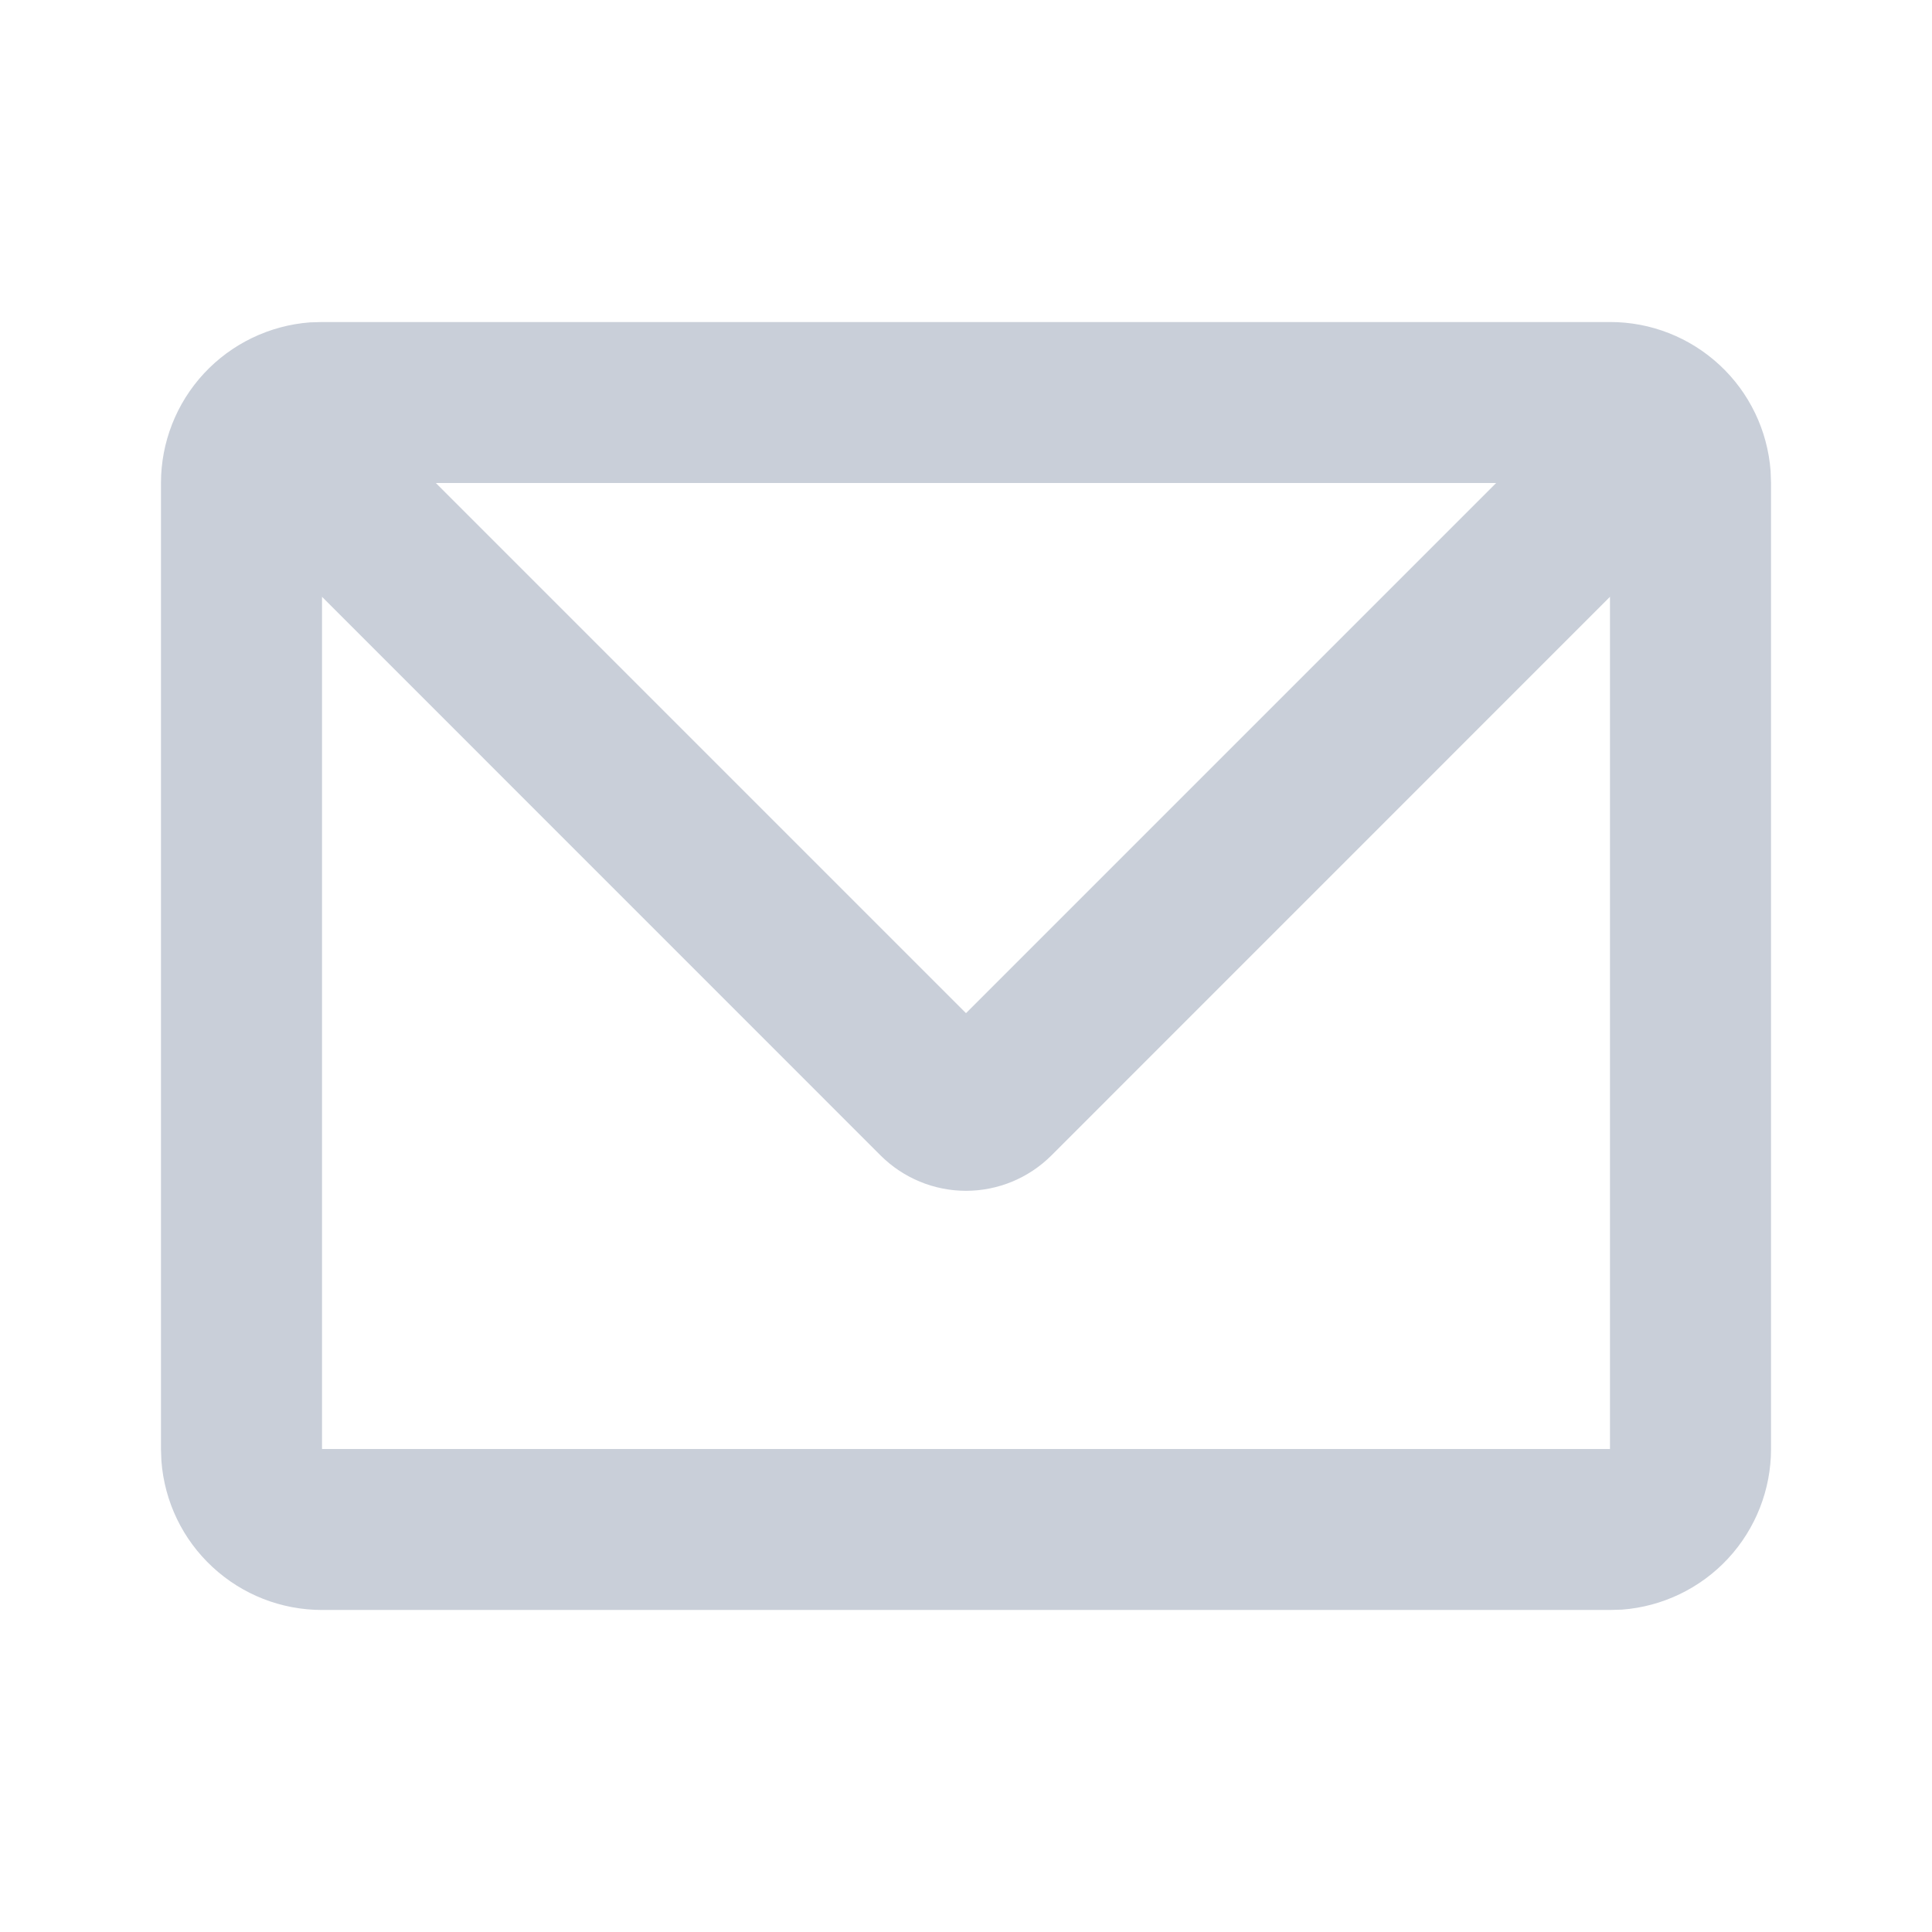 <svg width="22" height="22" viewBox="0 0 22 22" fill="none" xmlns="http://www.w3.org/2000/svg">
<g clip-path="url(#clip0_2243_2508)">
<path d="M18.333 3.667C18.796 3.666 19.241 3.841 19.581 4.156C19.92 4.47 20.127 4.901 20.162 5.362L20.167 5.5V16.5C20.167 16.962 19.992 17.408 19.678 17.747C19.363 18.086 18.932 18.294 18.471 18.329L18.333 18.333H3.667C3.204 18.333 2.759 18.159 2.42 17.844C2.08 17.53 1.873 17.099 1.838 16.637L1.833 16.5V5.5C1.833 5.037 2.008 4.592 2.322 4.253C2.637 3.914 3.068 3.706 3.529 3.671L3.667 3.667H18.333ZM18.333 6.796L11.972 13.158C11.714 13.415 11.364 13.56 11 13.56C10.636 13.56 10.286 13.415 10.028 13.158L3.667 6.796V16.5H18.333V6.796ZM17.037 5.5H4.963L11 11.537L17.037 5.5Z" fill="#C9CFD9"/>
</g>
<defs>
<clipPath id="clip0_2243_2508">
<rect width="22" height="22" fill="white"/>
</clipPath>
</defs>
</svg>
